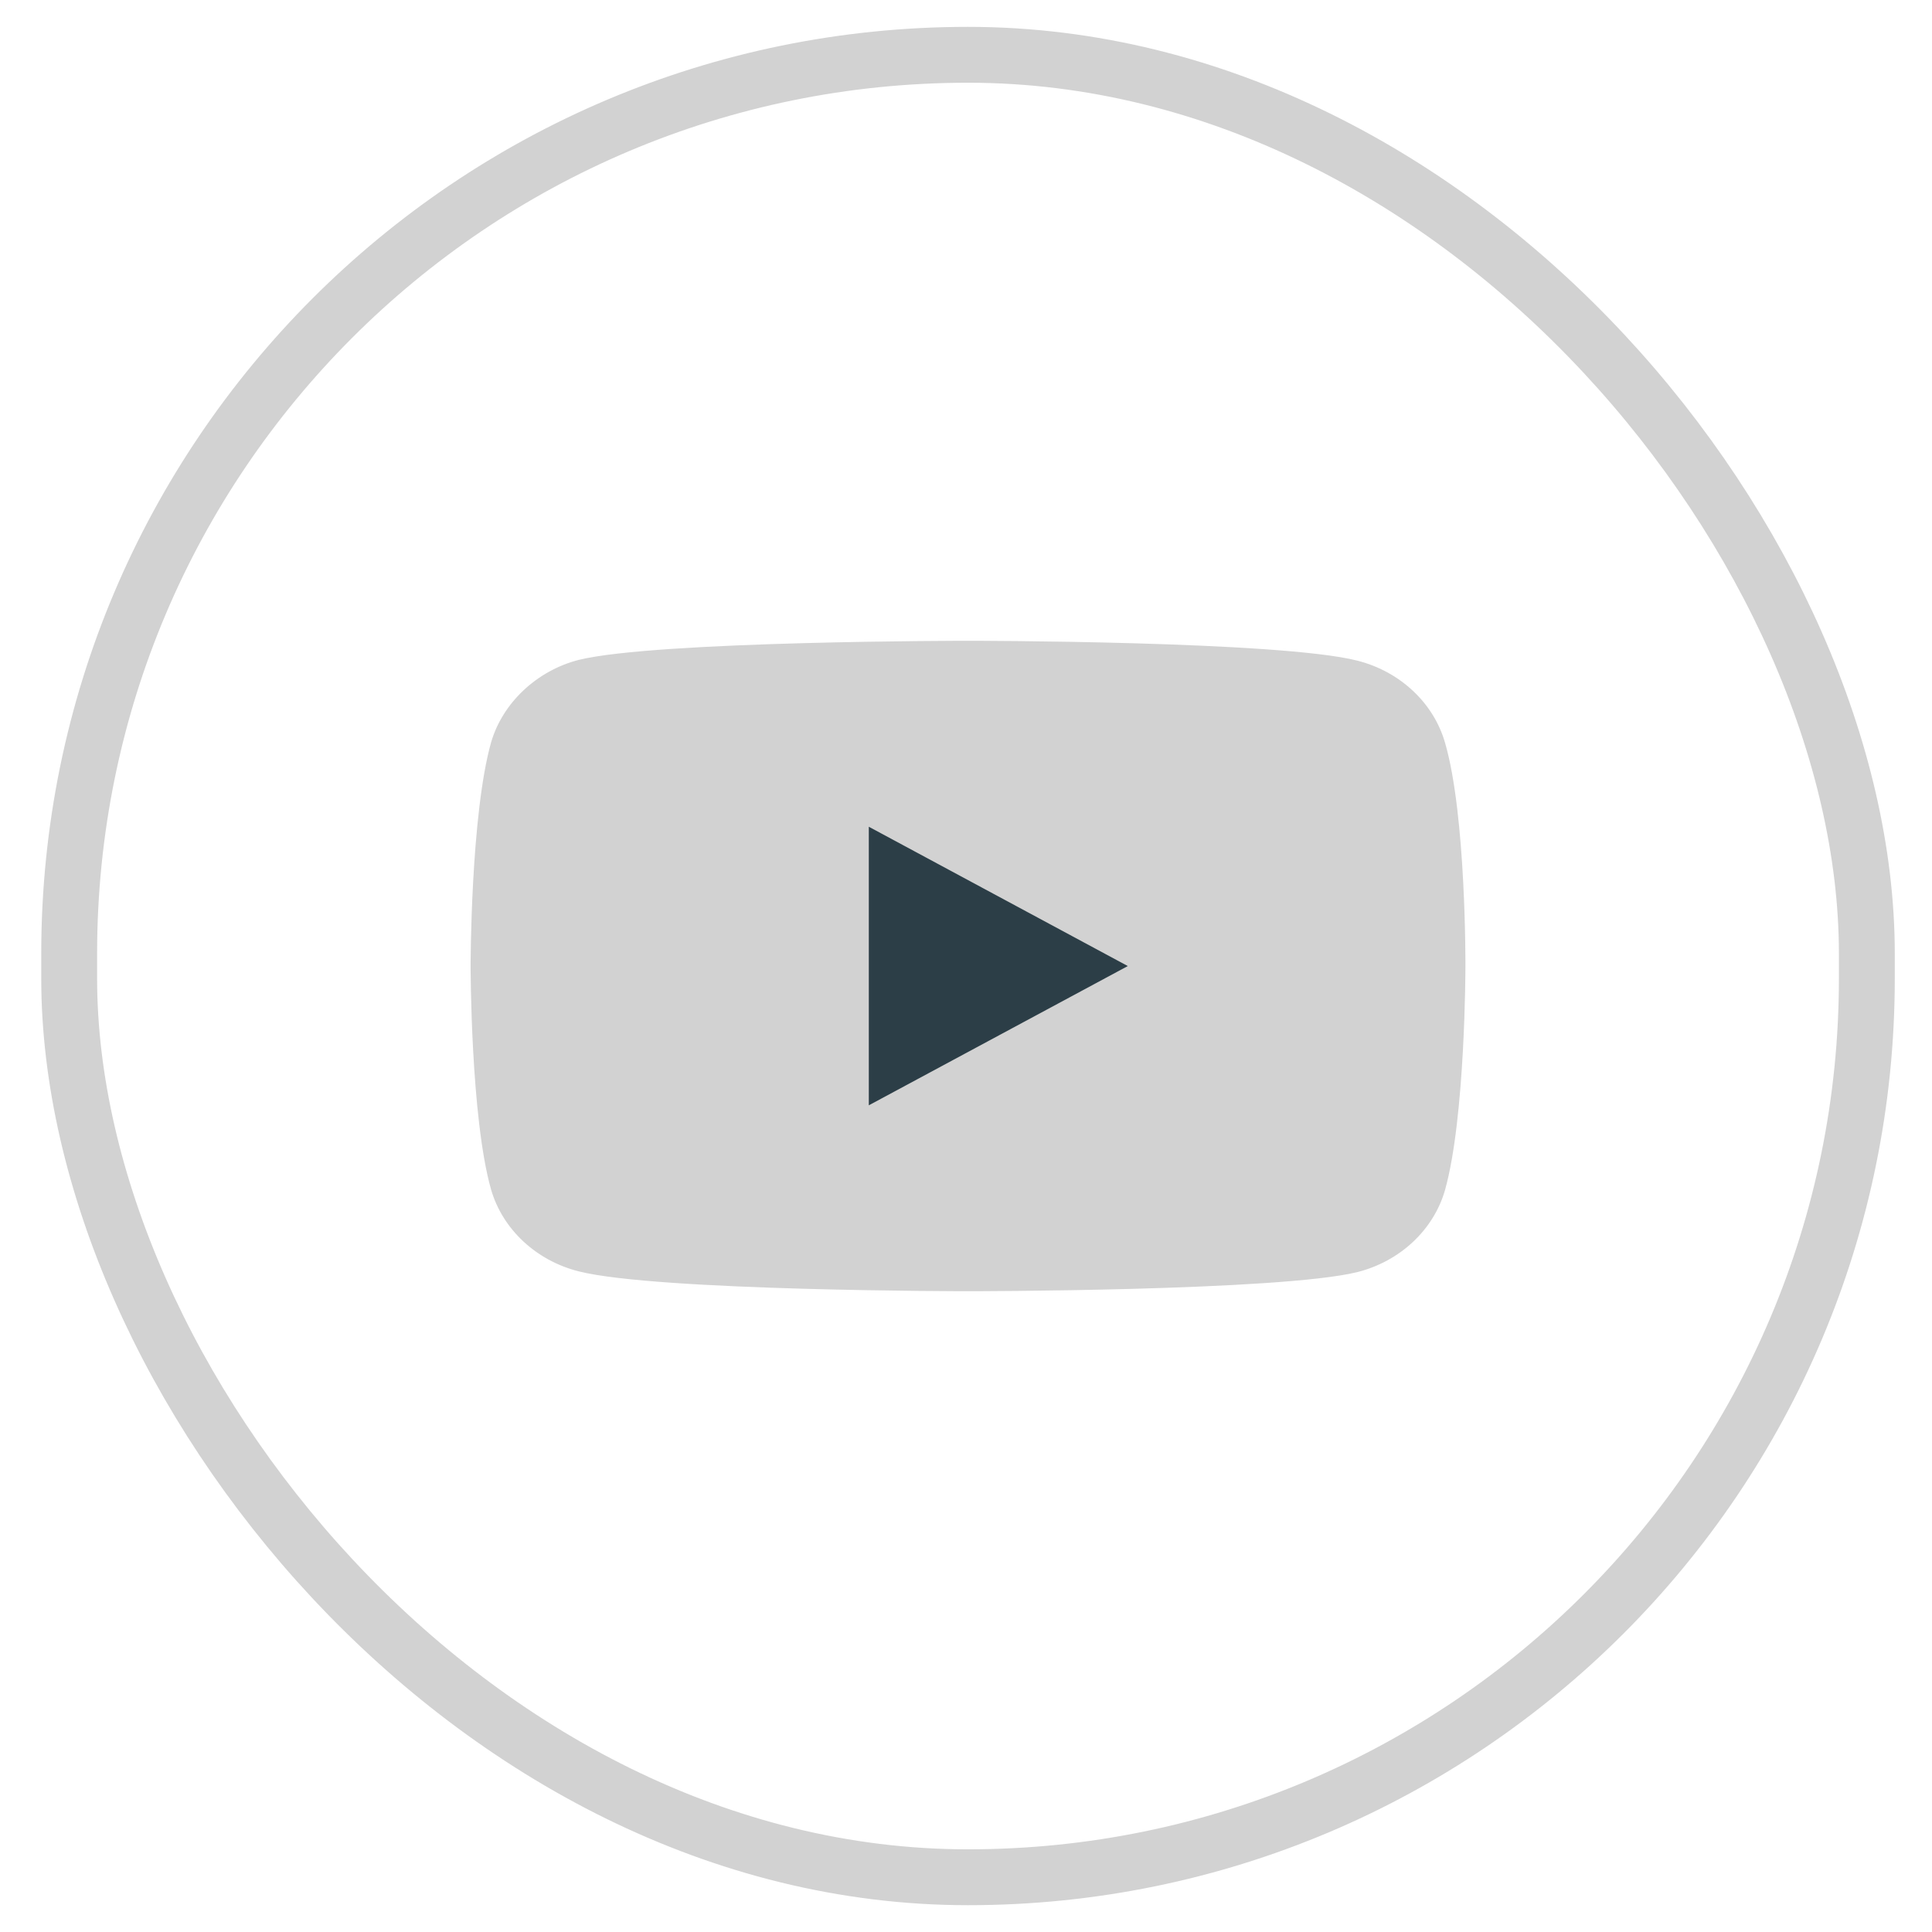 <svg width="36" height="36" viewBox="0 0 36 36" fill="none" xmlns="http://www.w3.org/2000/svg">
<path d="M26.925 13.836C26.711 13.095 26.085 12.51 25.291 12.31C23.84 11.94 18.038 11.94 18.038 11.94C18.038 11.94 12.235 11.94 10.784 12.296C10.005 12.496 9.364 13.095 9.15 13.836C8.769 15.191 8.769 18 8.769 18C8.769 18 8.769 20.823 9.15 22.164C9.364 22.905 9.99 23.49 10.784 23.69C12.25 24.06 18.038 24.06 18.038 24.06C18.038 24.06 23.84 24.06 25.291 23.704C26.085 23.504 26.711 22.92 26.925 22.178C27.306 20.823 27.306 18.014 27.306 18.014C27.306 18.014 27.322 15.191 26.925 13.836Z" fill="#D2D2D2"/>
<path d="M21.015 18.001L16.189 15.405V20.596L21.015 18.001Z" fill="#2C3E47"/>
<rect x="1.289" y="1.021" width="33.497" height="33.959" rx="16.748" stroke="#D2D2D2" stroke-width="1.041"/>
</svg>
